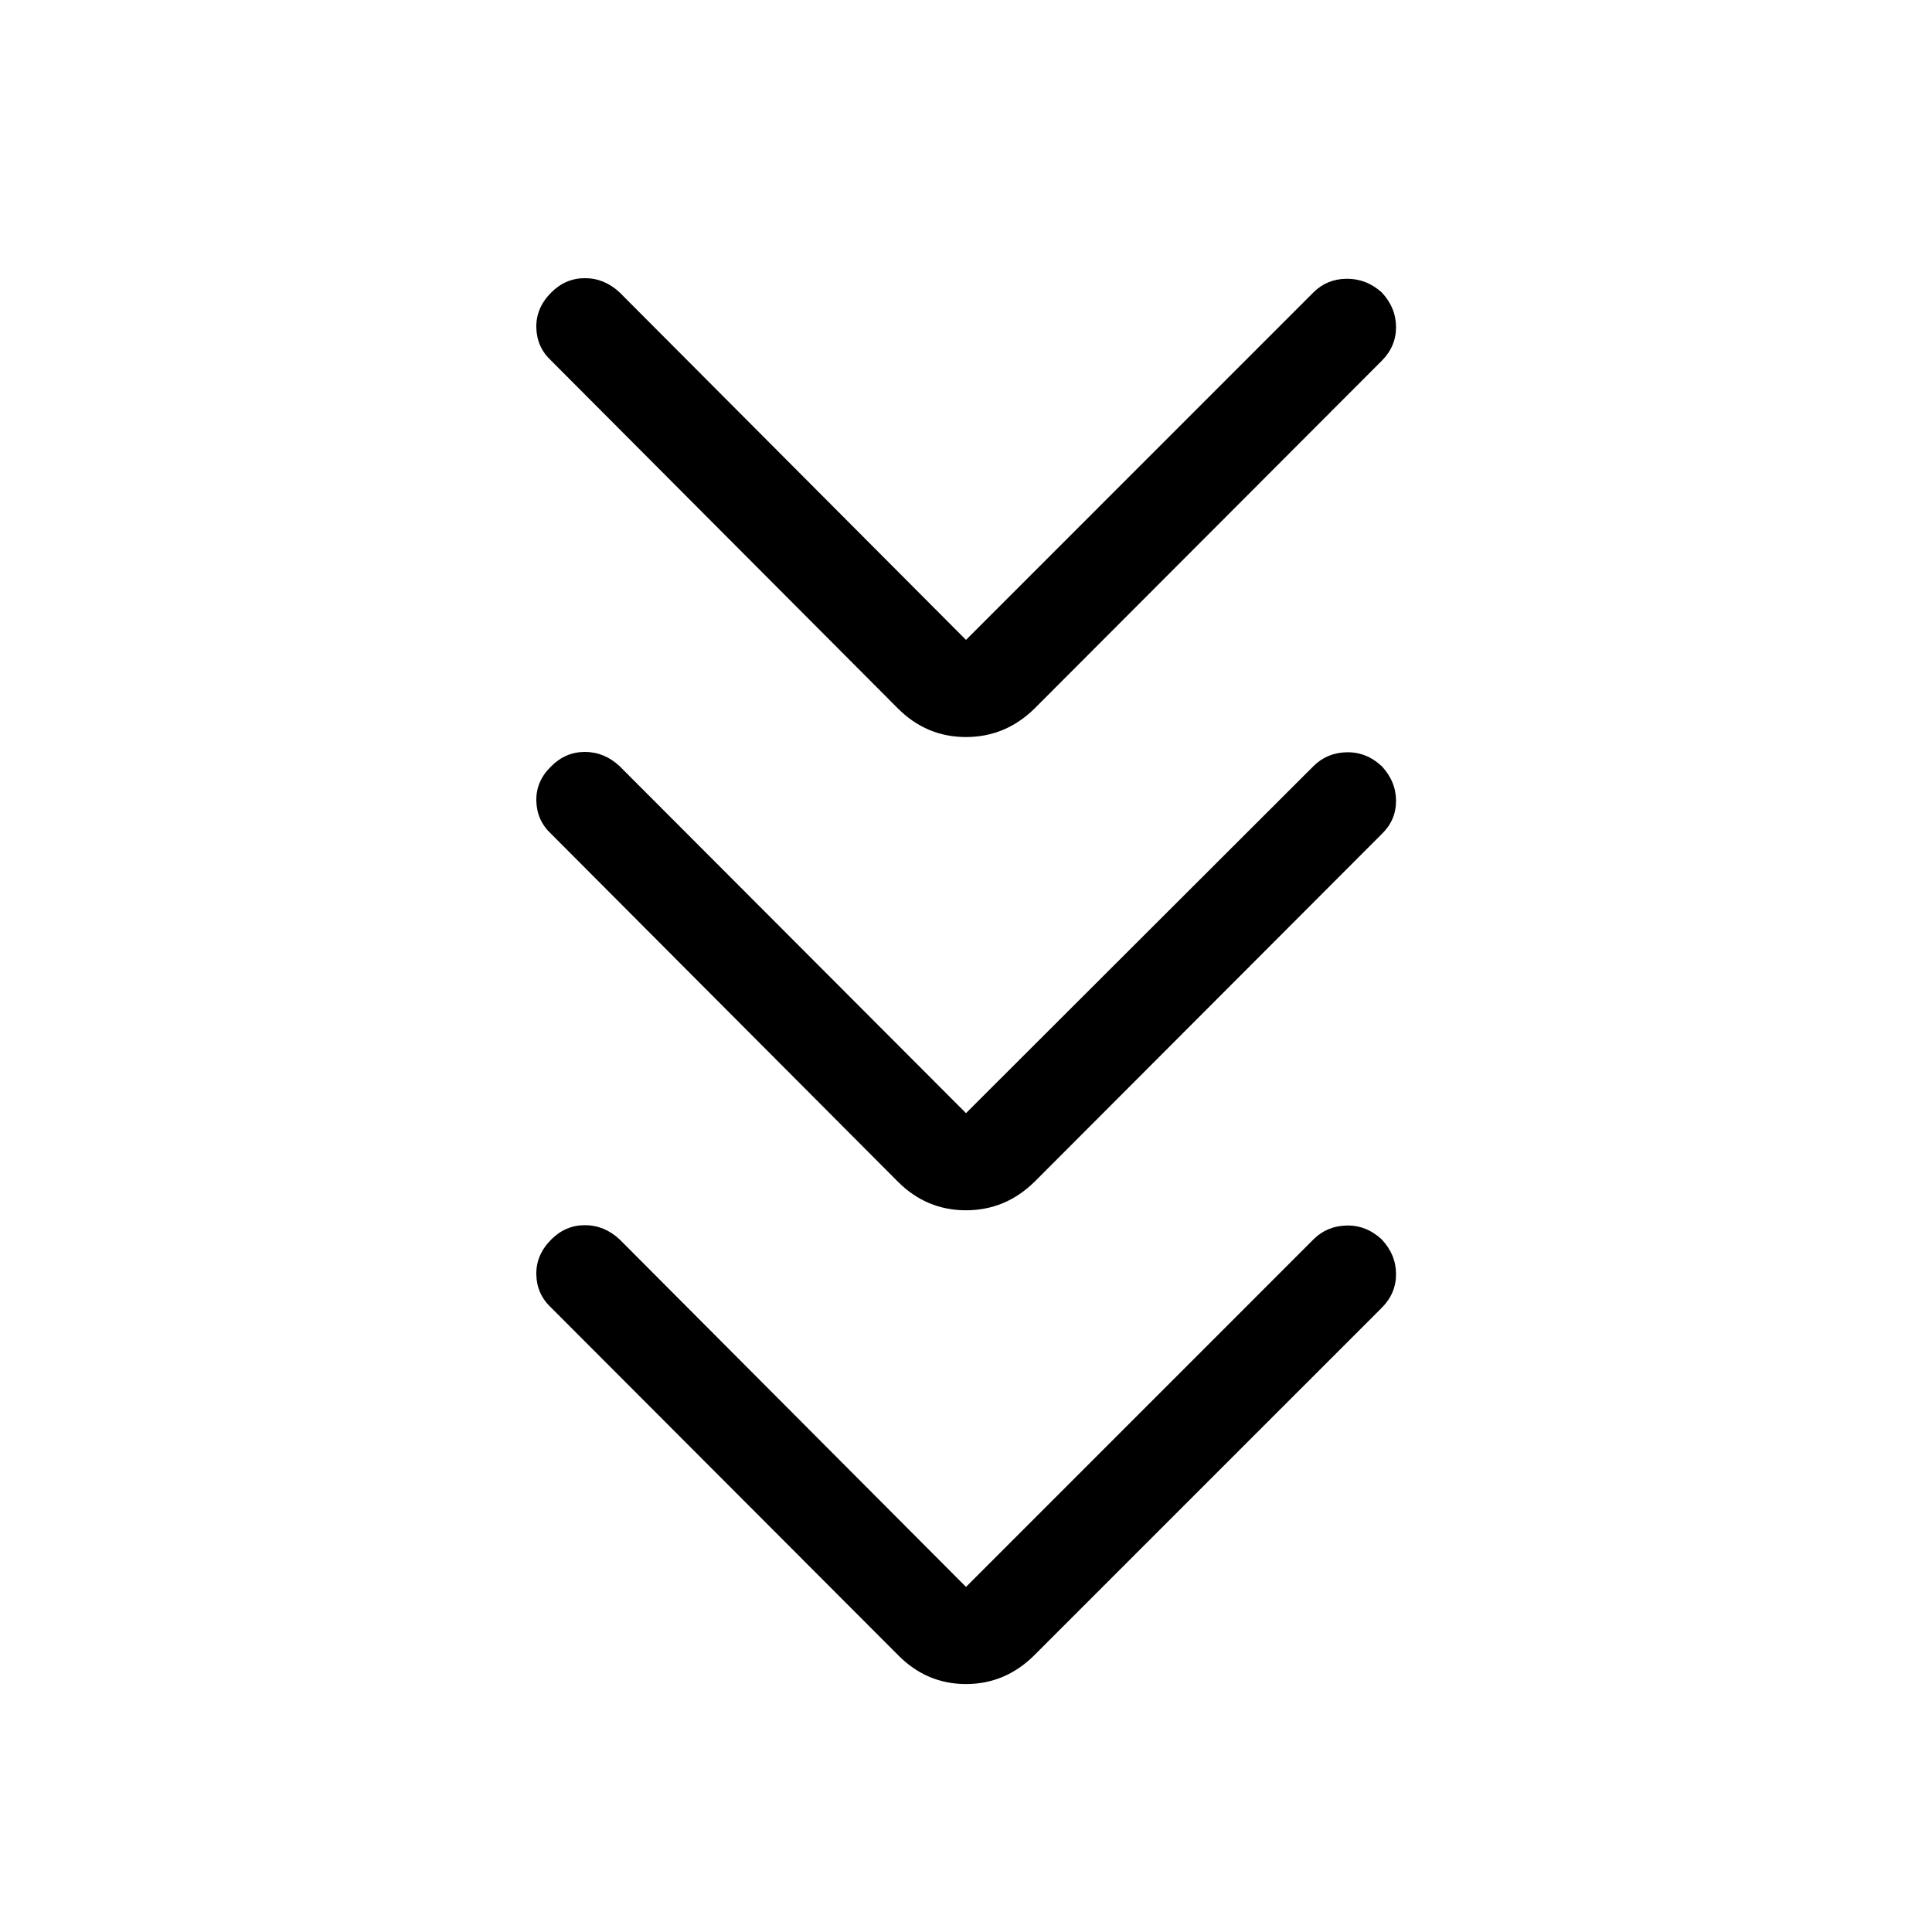 <svg xmlns="http://www.w3.org/2000/svg" height="40" viewBox="0 -960 960 960" width="40"><path d="m480-171.473 172.629-172.655q6.705-6.704 16.506-6.916 9.801-.211 17.454 6.916 7.09 7.616 7.09 17.244t-7.09 16.717L514.076-137.654Q499.628-123.205 480-123.205t-33.82-14.449L273.936-310.167q-7.23-6.705-7.442-16.506-.211-9.801 7.442-17.455 7.09-7.089 16.718-7.089t17.243 7.089L480-171.473Zm0-235.411 172.629-172.398q6.705-6.705 16.506-6.916 9.801-.212 17.454 6.916 7.09 7.615 7.09 17.243 0 9.628-7.09 16.461l-172.513 172.77Q499.628-358.616 480-358.616t-33.82-14.192l-172.244-172.77q-7.23-6.704-7.442-16.505-.211-9.801 7.442-17.199 7.09-7.089 16.718-7.089t17.243 7.089L480-406.884Zm0-235.154 172.629-172.654q6.705-6.705 16.506-6.789 9.801-.083 17.454 6.789 7.09 7.615 7.09 17.243 0 9.628-7.09 16.717l-172.513 172.77Q499.628-593.77 480-593.77t-33.82-14.192l-172.244-172.77q-7.23-6.705-7.442-16.506-.211-9.801 7.442-17.454 7.09-7.09 16.718-7.09t17.243 7.09L480-642.038Z"/></svg>